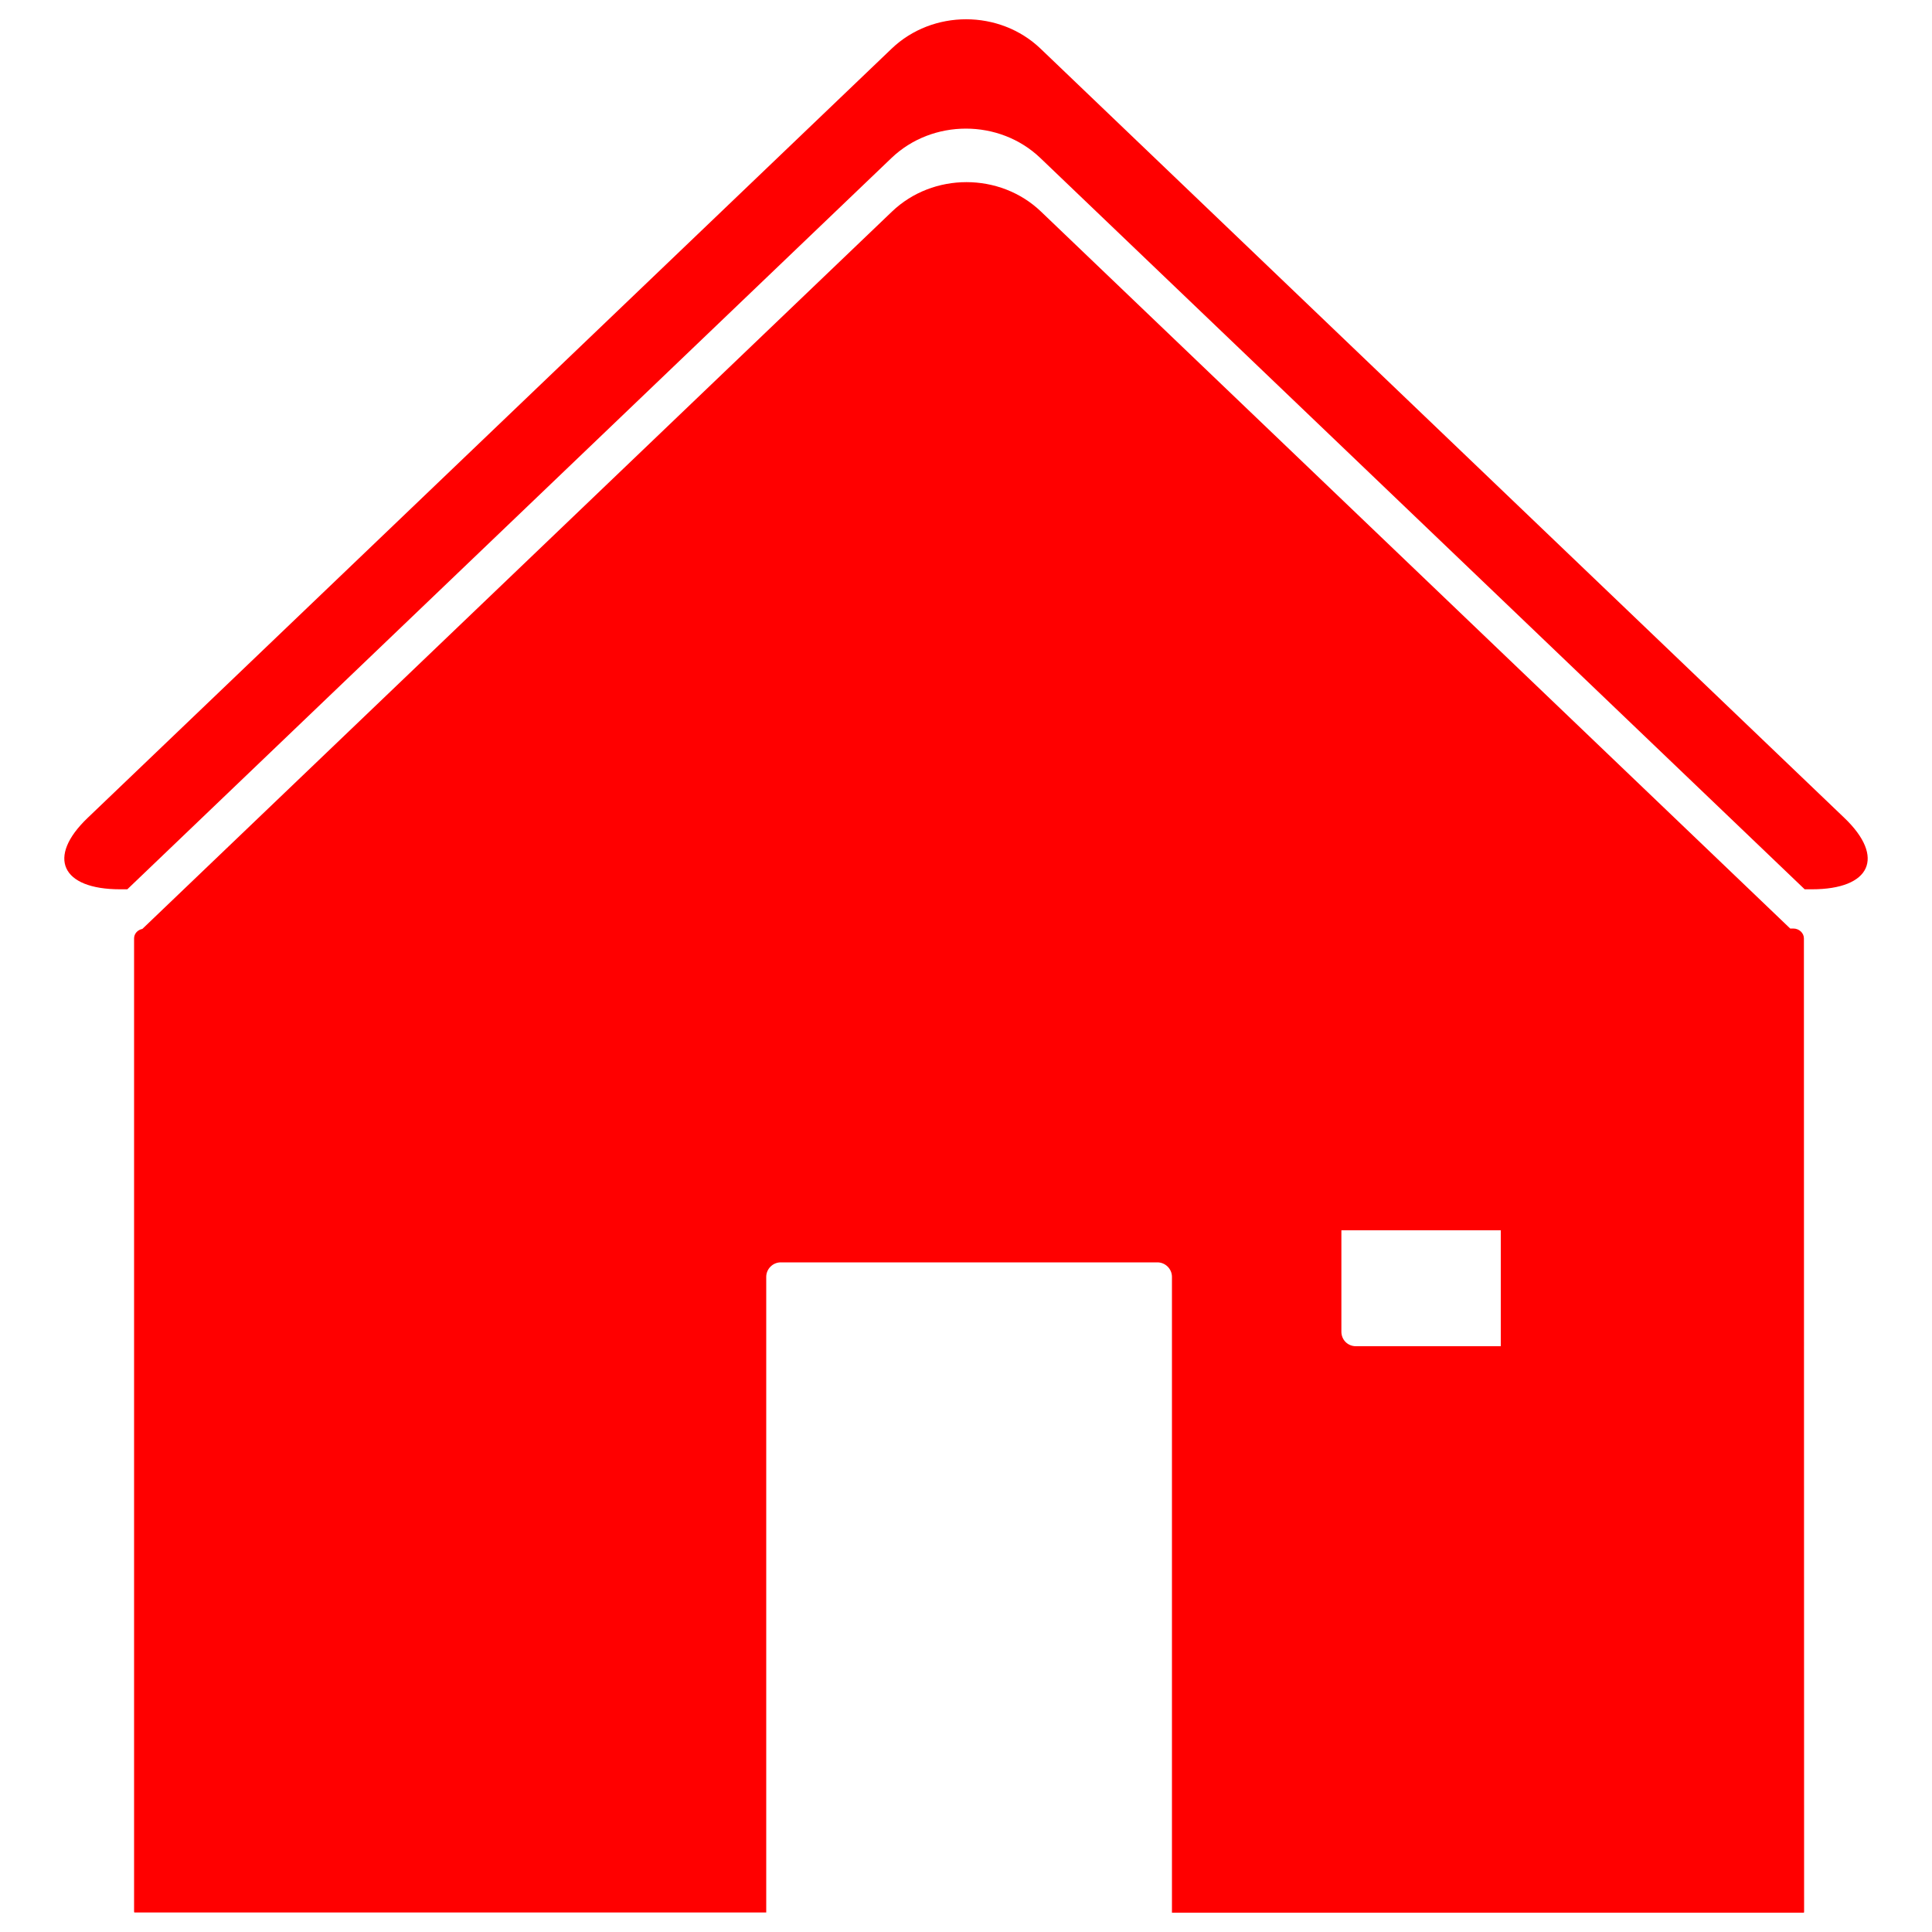 <?xml version="1.0" encoding="utf-8"?>
<!-- Svg Vector Icons : http://www.onlinewebfonts.com/icon -->
<!DOCTYPE svg PUBLIC "-//W3C//DTD SVG 1.1//EN" "http://www.w3.org/Graphics/SVG/1.1/DTD/svg11.dtd">
<svg version="1.1" xmlns="http://www.w3.org/2000/svg" xmlns:xlink="http://www.w3.org/1999/xlink" x="0px" y="0px" viewBox="0 0 1000 1000" enable-background="new 0 0 1000 1000" xml:space="preserve">
<g><path style="fill: rgb(255, 0, 0);" d="M694.3,636.8h82.5v60h-75c-4.2,0-7.5-3.3-7.5-7.5V636.8z M226.3,696.8h75c4.1,0,7.5-3.3,7.5-7.5v-52.5h-82.5V696.8z M301.3,561.8h-75v60h82.5v-52.5C308.8,565.2,305.4,561.8,301.3,561.8z M128.8,689.3c0,4.2,3.3,7.5,7.5,7.5h75v-60h-82.5L128.8,689.3L128.8,689.3z M128.8,569.3v52.5h82.5v-60h-75C132.1,561.8,128.8,565.2,128.8,569.3z M791.8,696.8h75c4.2,0,7.5-3.3,7.5-7.5v-52.5h-82.5V696.8z M694.3,569.3v52.5h82.5v-60h-75C697.6,561.8,694.3,565.2,694.3,569.3z M866.8,561.8h-75v60h82.5v-52.5C874.3,565.2,871,561.8,866.8,561.8z M933.7,485.7c0-2.8-2.5-5.1-5.5-5.1h-1.6L538.8,109.5c-21.2-20.3-55.9-20.3-77.1,0l-388,371.3c-2.5,0.5-4.3,2.5-4.3,4.9v503.7c0,0.2,0.1,0.3,0.1,0.5h327.1V660.9c0-4.1,3.4-7.5,7.5-7.5h195c4.1,0,7.5,3.4,7.5,7.5V990h327.1c0-0.2,0.1-0.3,0.1-0.5L933.7,485.7L933.7,485.7z M62.2,460.3h3.7L461.4,81.8c21.2-20.3,55.9-20.3,77.1,0l395.6,378.5h3.7c30.5,0,38.1-16.6,16.9-36.9L538.6,25.2c-21.2-20.3-55.9-20.3-77.1,0L45.3,423.4C24.1,443.7,31.7,460.3,62.2,460.3z"/></g>
</svg>